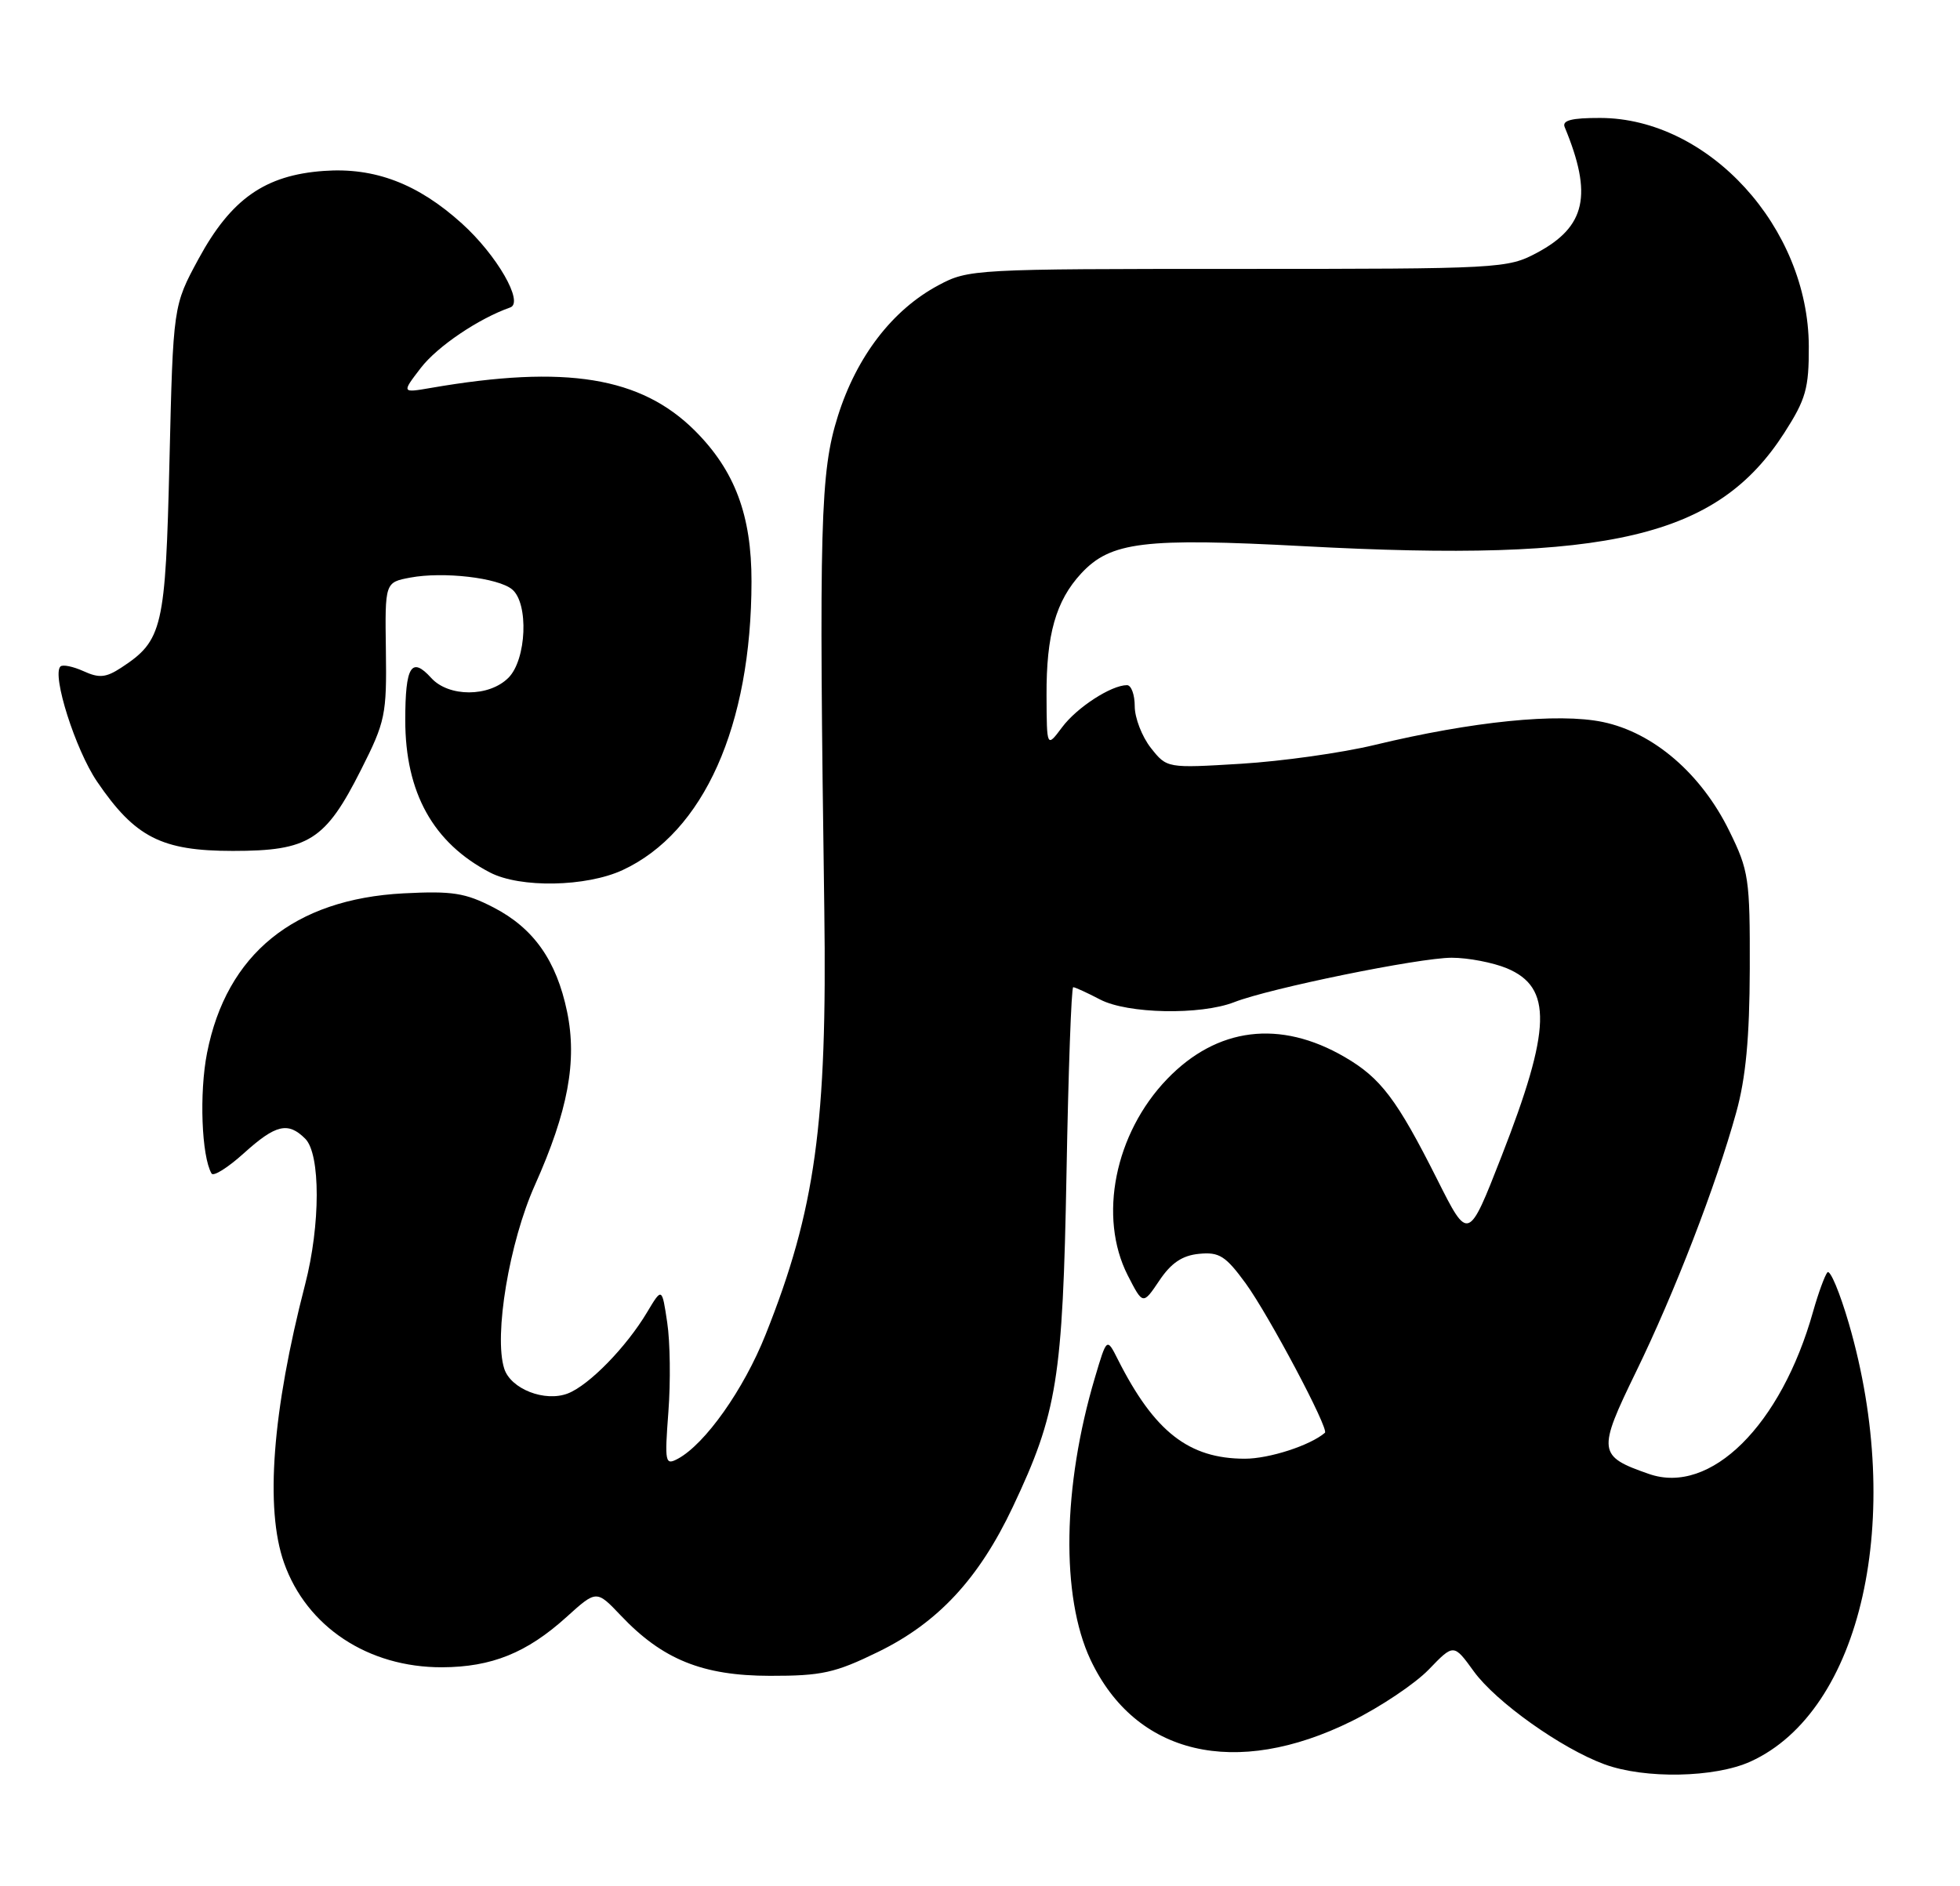 <?xml version="1.0" encoding="UTF-8" standalone="no"?>
<!DOCTYPE svg PUBLIC "-//W3C//DTD SVG 1.1//EN" "http://www.w3.org/Graphics/SVG/1.1/DTD/svg11.dtd" >
<svg xmlns="http://www.w3.org/2000/svg" xmlns:xlink="http://www.w3.org/1999/xlink" version="1.1" viewBox="0 0 266 256">
 <g >
 <path fill="currentColor"
d=" M 237.56 239.11 C 252.65 232.26 258.56 205.97 250.92 179.66 C 249.68 175.41 248.37 172.28 248.00 172.71 C 247.64 173.15 246.77 175.53 246.07 178.00 C 241.73 193.48 232.13 202.98 223.79 200.07 C 216.85 197.66 216.77 197.02 222.02 186.23 C 227.28 175.43 232.89 160.91 235.63 151.00 C 236.93 146.32 237.44 140.87 237.47 131.50 C 237.50 119.25 237.34 118.17 234.69 112.79 C 230.88 105.01 224.39 99.43 217.52 98.00 C 211.45 96.74 199.86 97.91 186.50 101.13 C 182.10 102.19 173.97 103.33 168.43 103.67 C 158.37 104.28 158.37 104.28 156.18 101.51 C 154.98 99.98 154.00 97.44 154.00 95.87 C 154.00 94.29 153.53 93.00 152.95 93.00 C 150.81 93.00 146.14 96.03 144.14 98.72 C 142.06 101.50 142.06 101.50 142.03 94.40 C 141.99 86.14 143.30 81.55 146.73 77.84 C 150.73 73.53 155.25 72.98 177.00 74.14 C 218.50 76.37 233.06 72.92 242.16 58.75 C 245.08 54.20 245.50 52.73 245.48 47.02 C 245.43 30.88 231.88 16.04 217.17 16.01 C 213.29 16.00 211.97 16.34 212.35 17.25 C 216.17 26.46 215.22 30.76 208.61 34.30 C 204.59 36.45 203.68 36.50 168.00 36.50 C 132.23 36.50 131.42 36.54 127.36 38.72 C 121.12 42.05 116.26 48.38 113.71 56.48 C 111.32 64.08 111.13 70.96 111.87 123.50 C 112.27 152.52 110.66 164.22 103.90 181.16 C 100.93 188.62 95.69 196.02 91.99 198.01 C 90.27 198.93 90.19 198.54 90.71 191.63 C 91.02 187.58 90.95 182.13 90.55 179.51 C 89.84 174.74 89.84 174.74 87.82 178.12 C 85.00 182.85 79.95 188.02 77.07 189.14 C 73.96 190.35 69.31 188.54 68.43 185.77 C 67.00 181.28 69.12 168.62 72.59 160.87 C 77.09 150.81 78.35 144.02 76.96 137.32 C 75.52 130.38 72.42 125.99 66.99 123.18 C 63.14 121.19 61.39 120.92 54.77 121.26 C 39.92 122.04 30.74 129.50 28.10 142.92 C 27.03 148.34 27.35 156.94 28.71 159.29 C 28.96 159.73 30.93 158.49 33.09 156.54 C 37.42 152.63 39.09 152.23 41.43 154.57 C 43.51 156.66 43.50 166.26 41.41 174.34 C 36.96 191.53 35.95 204.77 38.54 212.11 C 41.61 220.82 49.96 226.34 60.00 226.31 C 66.72 226.28 71.49 224.36 76.87 219.50 C 80.95 215.81 80.95 215.81 84.23 219.26 C 89.90 225.26 95.35 227.46 104.50 227.47 C 111.51 227.48 113.33 227.08 119.18 224.22 C 127.30 220.26 132.85 214.29 137.46 204.53 C 143.48 191.80 144.23 187.14 144.74 159.25 C 144.99 145.36 145.40 134.00 145.65 134.00 C 145.90 134.00 147.54 134.75 149.30 135.67 C 153.03 137.62 162.93 137.81 167.50 136.03 C 172.33 134.14 192.61 130.00 197.02 130.00 C 199.24 130.00 202.61 130.65 204.50 131.43 C 210.71 134.03 210.55 139.63 203.76 157.00 C 199.27 168.50 199.27 168.50 195.04 160.07 C 189.58 149.22 187.39 146.32 182.50 143.48 C 173.71 138.36 165.16 139.43 158.39 146.47 C 151.29 153.85 149.02 165.19 153.05 173.11 C 155.11 177.13 155.11 177.13 157.34 173.82 C 158.94 171.43 160.45 170.41 162.73 170.19 C 165.47 169.92 166.33 170.47 169.05 174.19 C 172.19 178.51 180.40 193.97 179.81 194.48 C 177.81 196.20 172.25 198.00 168.95 198.00 C 161.34 198.00 156.66 194.34 151.71 184.53 C 150.21 181.55 150.21 181.55 148.60 186.98 C 144.20 201.78 143.97 216.70 147.99 225.27 C 154.09 238.23 167.67 241.43 183.45 233.62 C 187.33 231.70 192.03 228.55 193.90 226.62 C 197.29 223.10 197.29 223.10 200.02 226.87 C 203.03 231.02 211.90 237.33 217.75 239.48 C 223.22 241.49 232.71 241.31 237.56 239.11 Z  M 84.50 118.10 C 95.51 112.99 101.97 98.52 101.99 78.93 C 102.00 69.94 99.73 63.89 94.33 58.48 C 86.99 51.15 76.79 49.49 58.50 52.65 C 54.50 53.34 54.50 53.34 57.11 49.94 C 59.35 47.03 64.93 43.25 69.25 41.73 C 71.14 41.06 67.43 34.62 62.69 30.34 C 56.71 24.93 50.84 22.70 43.95 23.20 C 35.96 23.77 31.36 27.01 26.95 35.13 C 23.50 41.50 23.50 41.50 23.00 62.54 C 22.46 85.30 22.08 86.94 16.45 90.63 C 14.37 91.99 13.45 92.07 11.33 91.10 C 9.91 90.46 8.50 90.17 8.20 90.47 C 7.02 91.65 10.24 101.76 13.16 106.07 C 18.32 113.66 21.91 115.50 31.60 115.50 C 41.92 115.50 44.16 114.08 49.00 104.48 C 52.30 97.95 52.49 97.00 52.37 88.29 C 52.24 79.05 52.24 79.05 55.68 78.40 C 60.17 77.56 67.59 78.42 69.50 80.00 C 71.78 81.89 71.46 89.54 69.00 92.00 C 66.37 94.63 60.89 94.64 58.52 92.02 C 55.84 89.06 55.00 90.42 55.00 97.74 C 55.00 107.60 58.79 114.42 66.50 118.43 C 70.60 120.56 79.56 120.39 84.50 118.10 Z "/>
</g>
</svg>